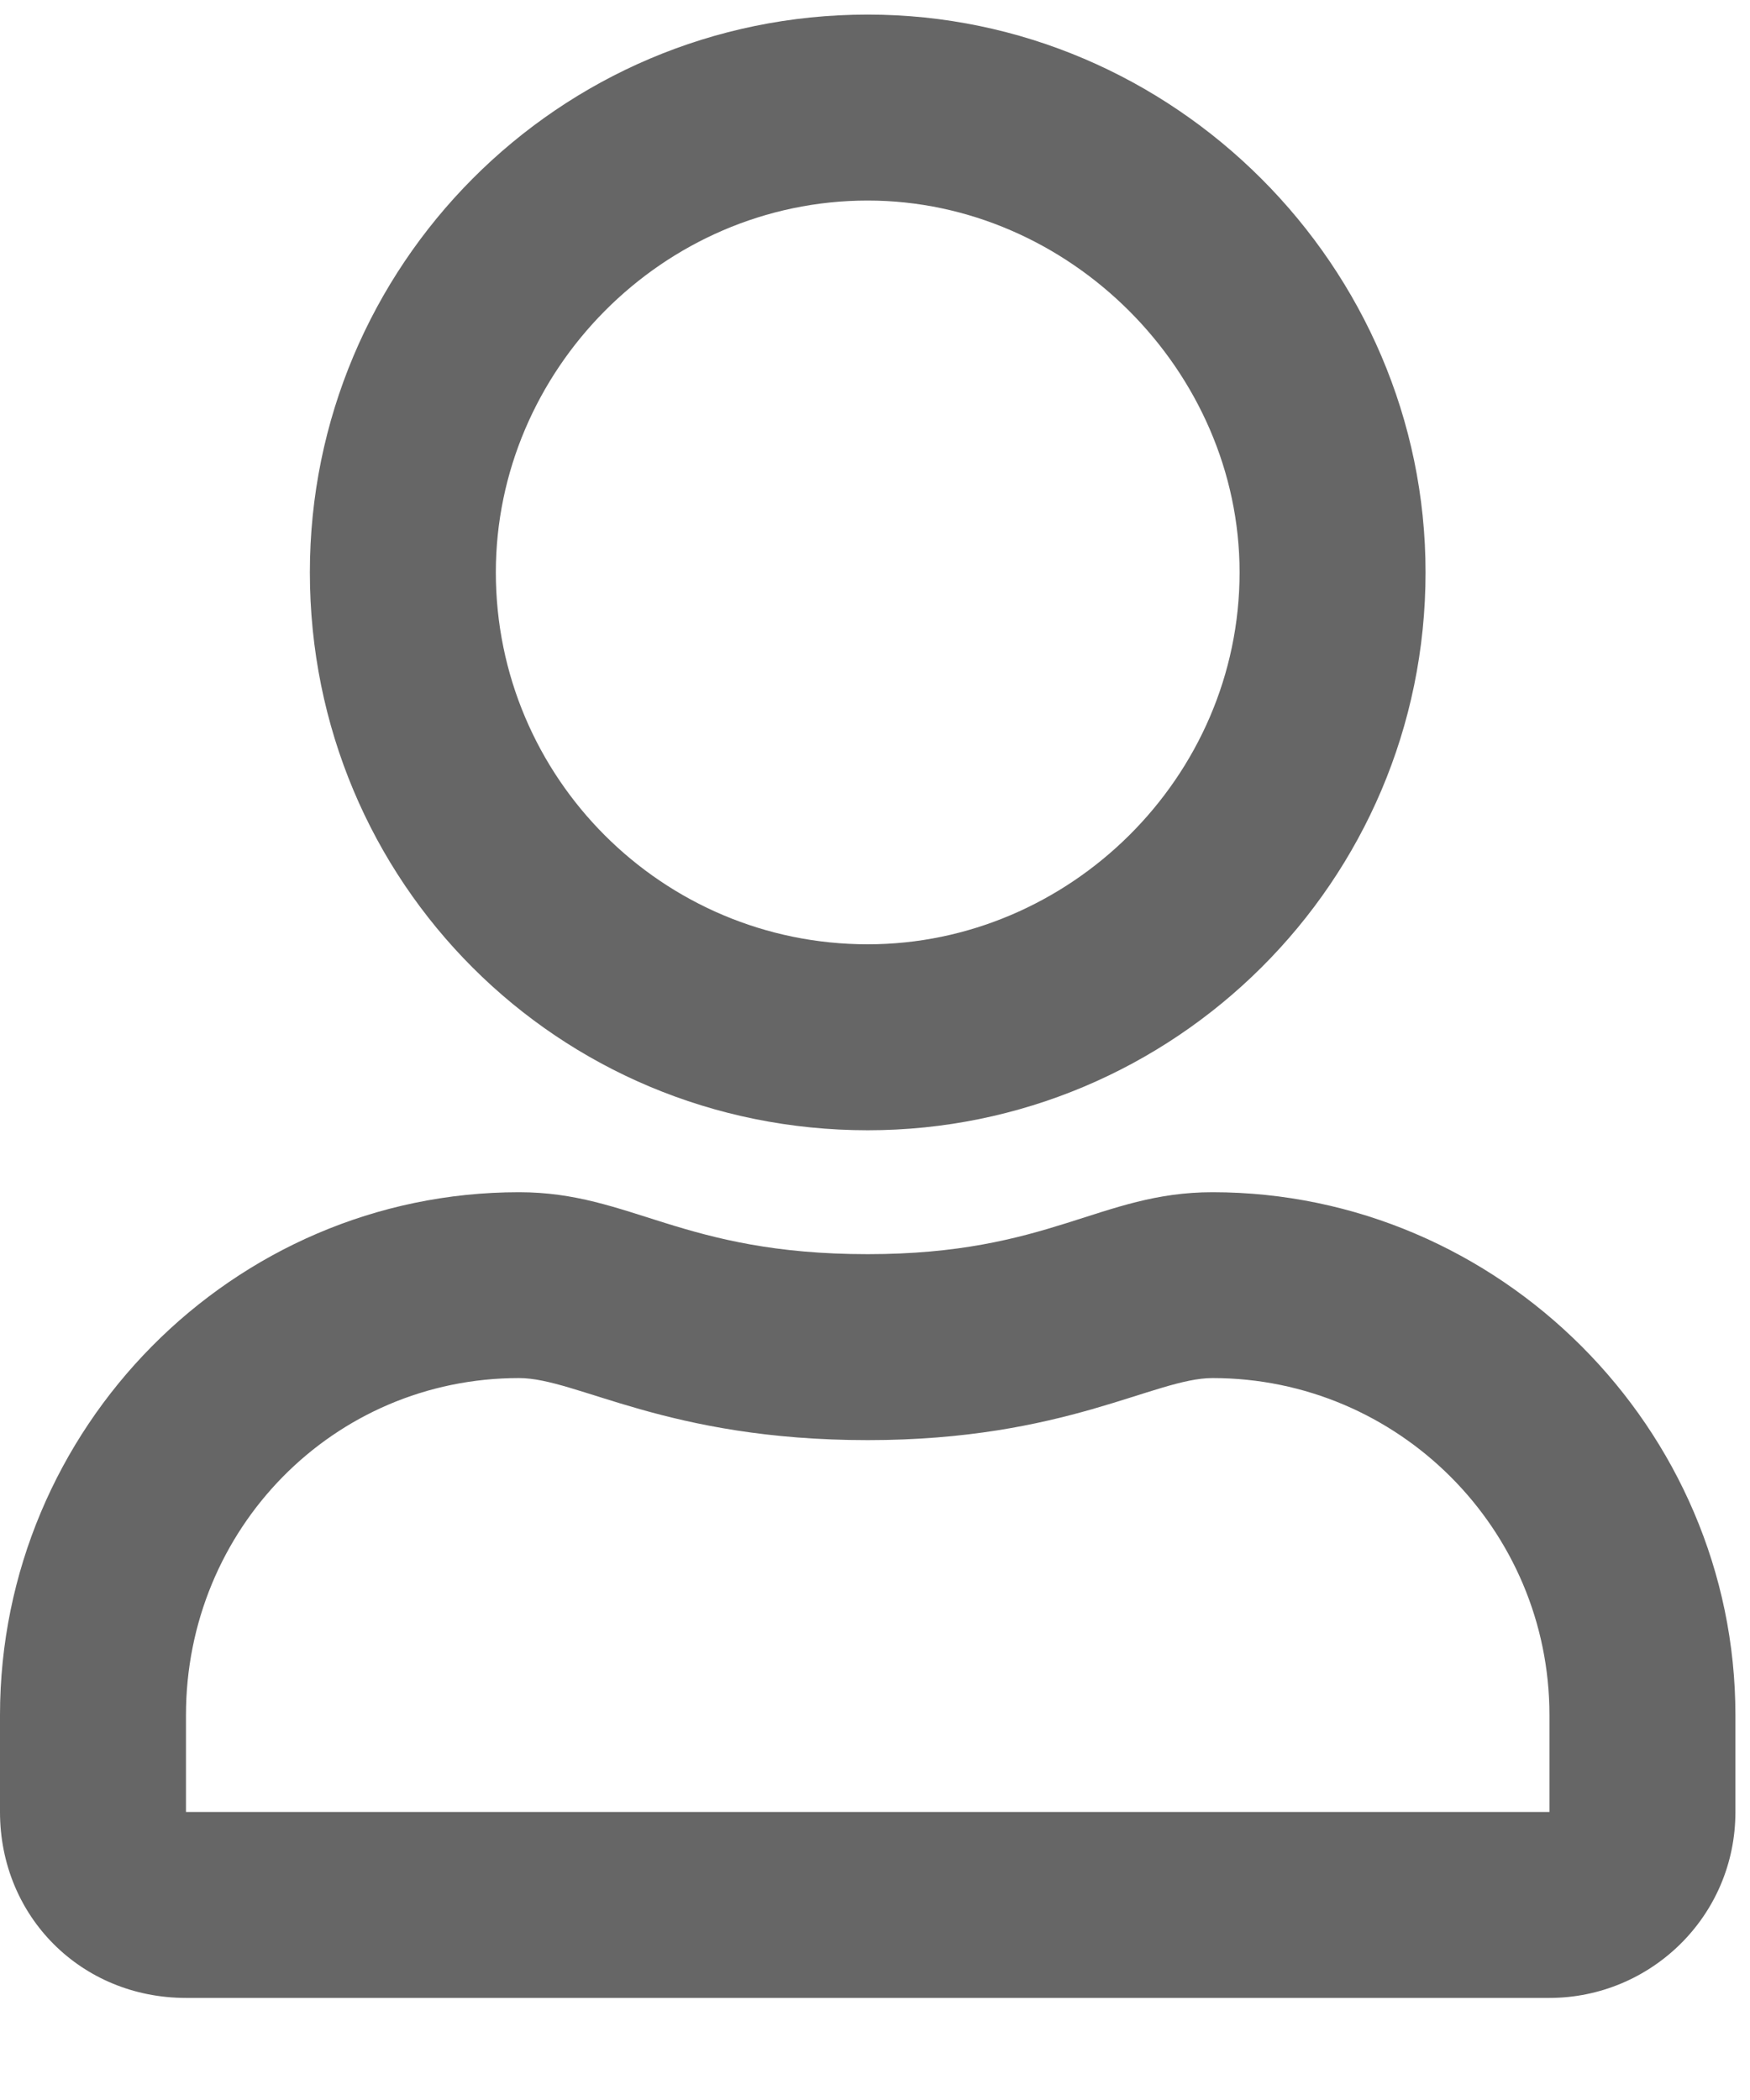 <svg width="15" height="18" viewBox="0 0 15 18" fill="none" xmlns="http://www.w3.org/2000/svg">
<path d="M10.393 10.219C12.85 10.219 14.875 12.244 14.875 14.701V15.531C14.875 16.428 14.145 17.125 13.281 17.125H1.594C0.697 17.125 0 16.428 0 15.531V14.701C0 12.244 1.992 10.219 4.449 10.219C5.412 10.219 5.844 10.75 7.438 10.75C8.998 10.75 9.43 10.219 10.393 10.219ZM13.281 15.531V14.701C13.281 13.107 11.986 11.812 10.393 11.812C9.895 11.812 9.131 12.344 7.438 12.344C5.711 12.344 4.947 11.812 4.449 11.812C2.855 11.812 1.594 13.107 1.594 14.701V15.531H13.281ZM7.438 9.688C4.781 9.688 2.656 7.562 2.656 4.906C2.656 2.283 4.781 0.125 7.438 0.125C10.06 0.125 12.219 2.283 12.219 4.906C12.219 7.562 10.06 9.688 7.438 9.688ZM7.438 1.719C5.678 1.719 4.25 3.18 4.25 4.906C4.25 6.666 5.678 8.094 7.438 8.094C9.164 8.094 10.625 6.666 10.625 4.906C10.625 3.18 9.164 1.719 7.438 1.719Z" fill="#666666"/>
</svg>
